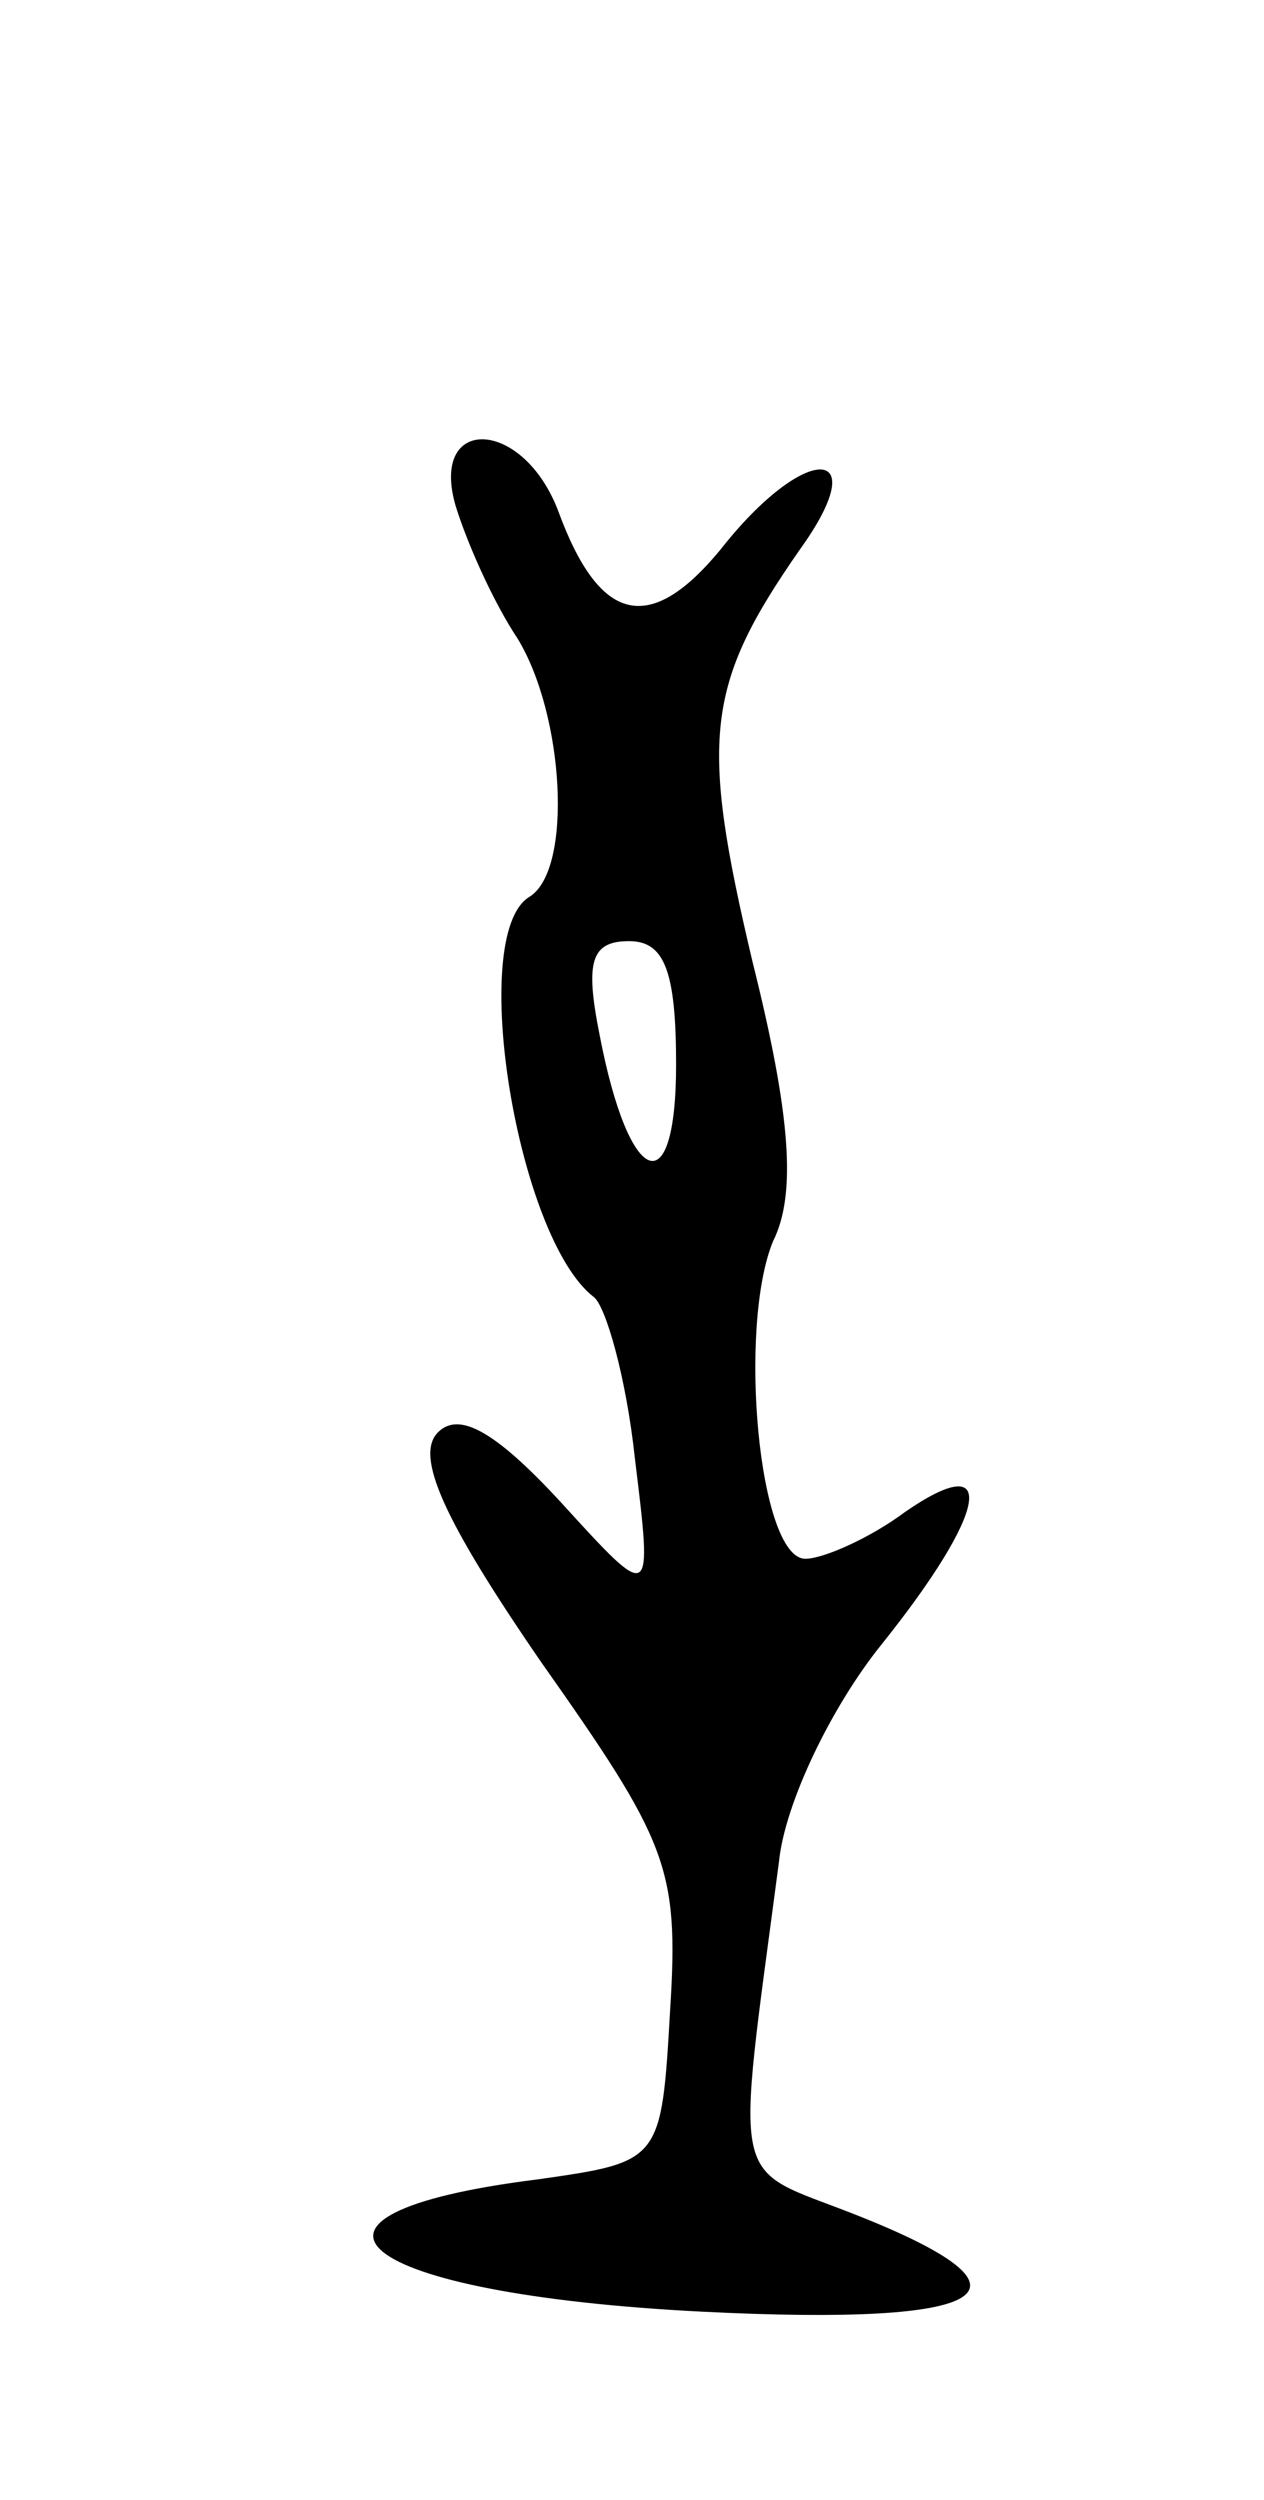 <svg version="1.0" xmlns="http://www.w3.org/2000/svg"
 width="43pt" height="85pt" viewBox="0 0 43 85"
 preserveAspectRatio="xMidYMid meet">
<g transform="translate(0,85) scale(0.1,-0.1)"
fill="#000000" stroke="none">
<path d="M155 678 c4 -13 13 -33 21 -45 16 -26 19 -79 4 -88 -21 -13 -4 -116
22 -136 4 -3 11 -27 14 -55 6 -49 6 -49 -25 -15 -23 25 -35 31 -42 24 -8 -8 2
-30 35 -78 43 -61 47 -70 44 -118 -3 -52 -3 -52 -45 -58 -96 -12 -63 -39 56
-45 100 -5 118 7 52 33 -43 17 -41 6 -26 120 2 20 18 53 35 74 36 45 40 67 8
45 -12 -9 -28 -16 -34 -16 -16 0 -23 79 -11 108 8 16 6 43 -7 95 -18 76 -16
94 16 140 26 36 2 37 -27 0 -24 -29 -41 -25 -55 13 -12 32 -44 33 -35 2z m75
-190 c0 -48 -16 -42 -26 10 -5 25 -3 32 10 32 12 0 16 -10 16 -42z"/>
</g>
</svg>
